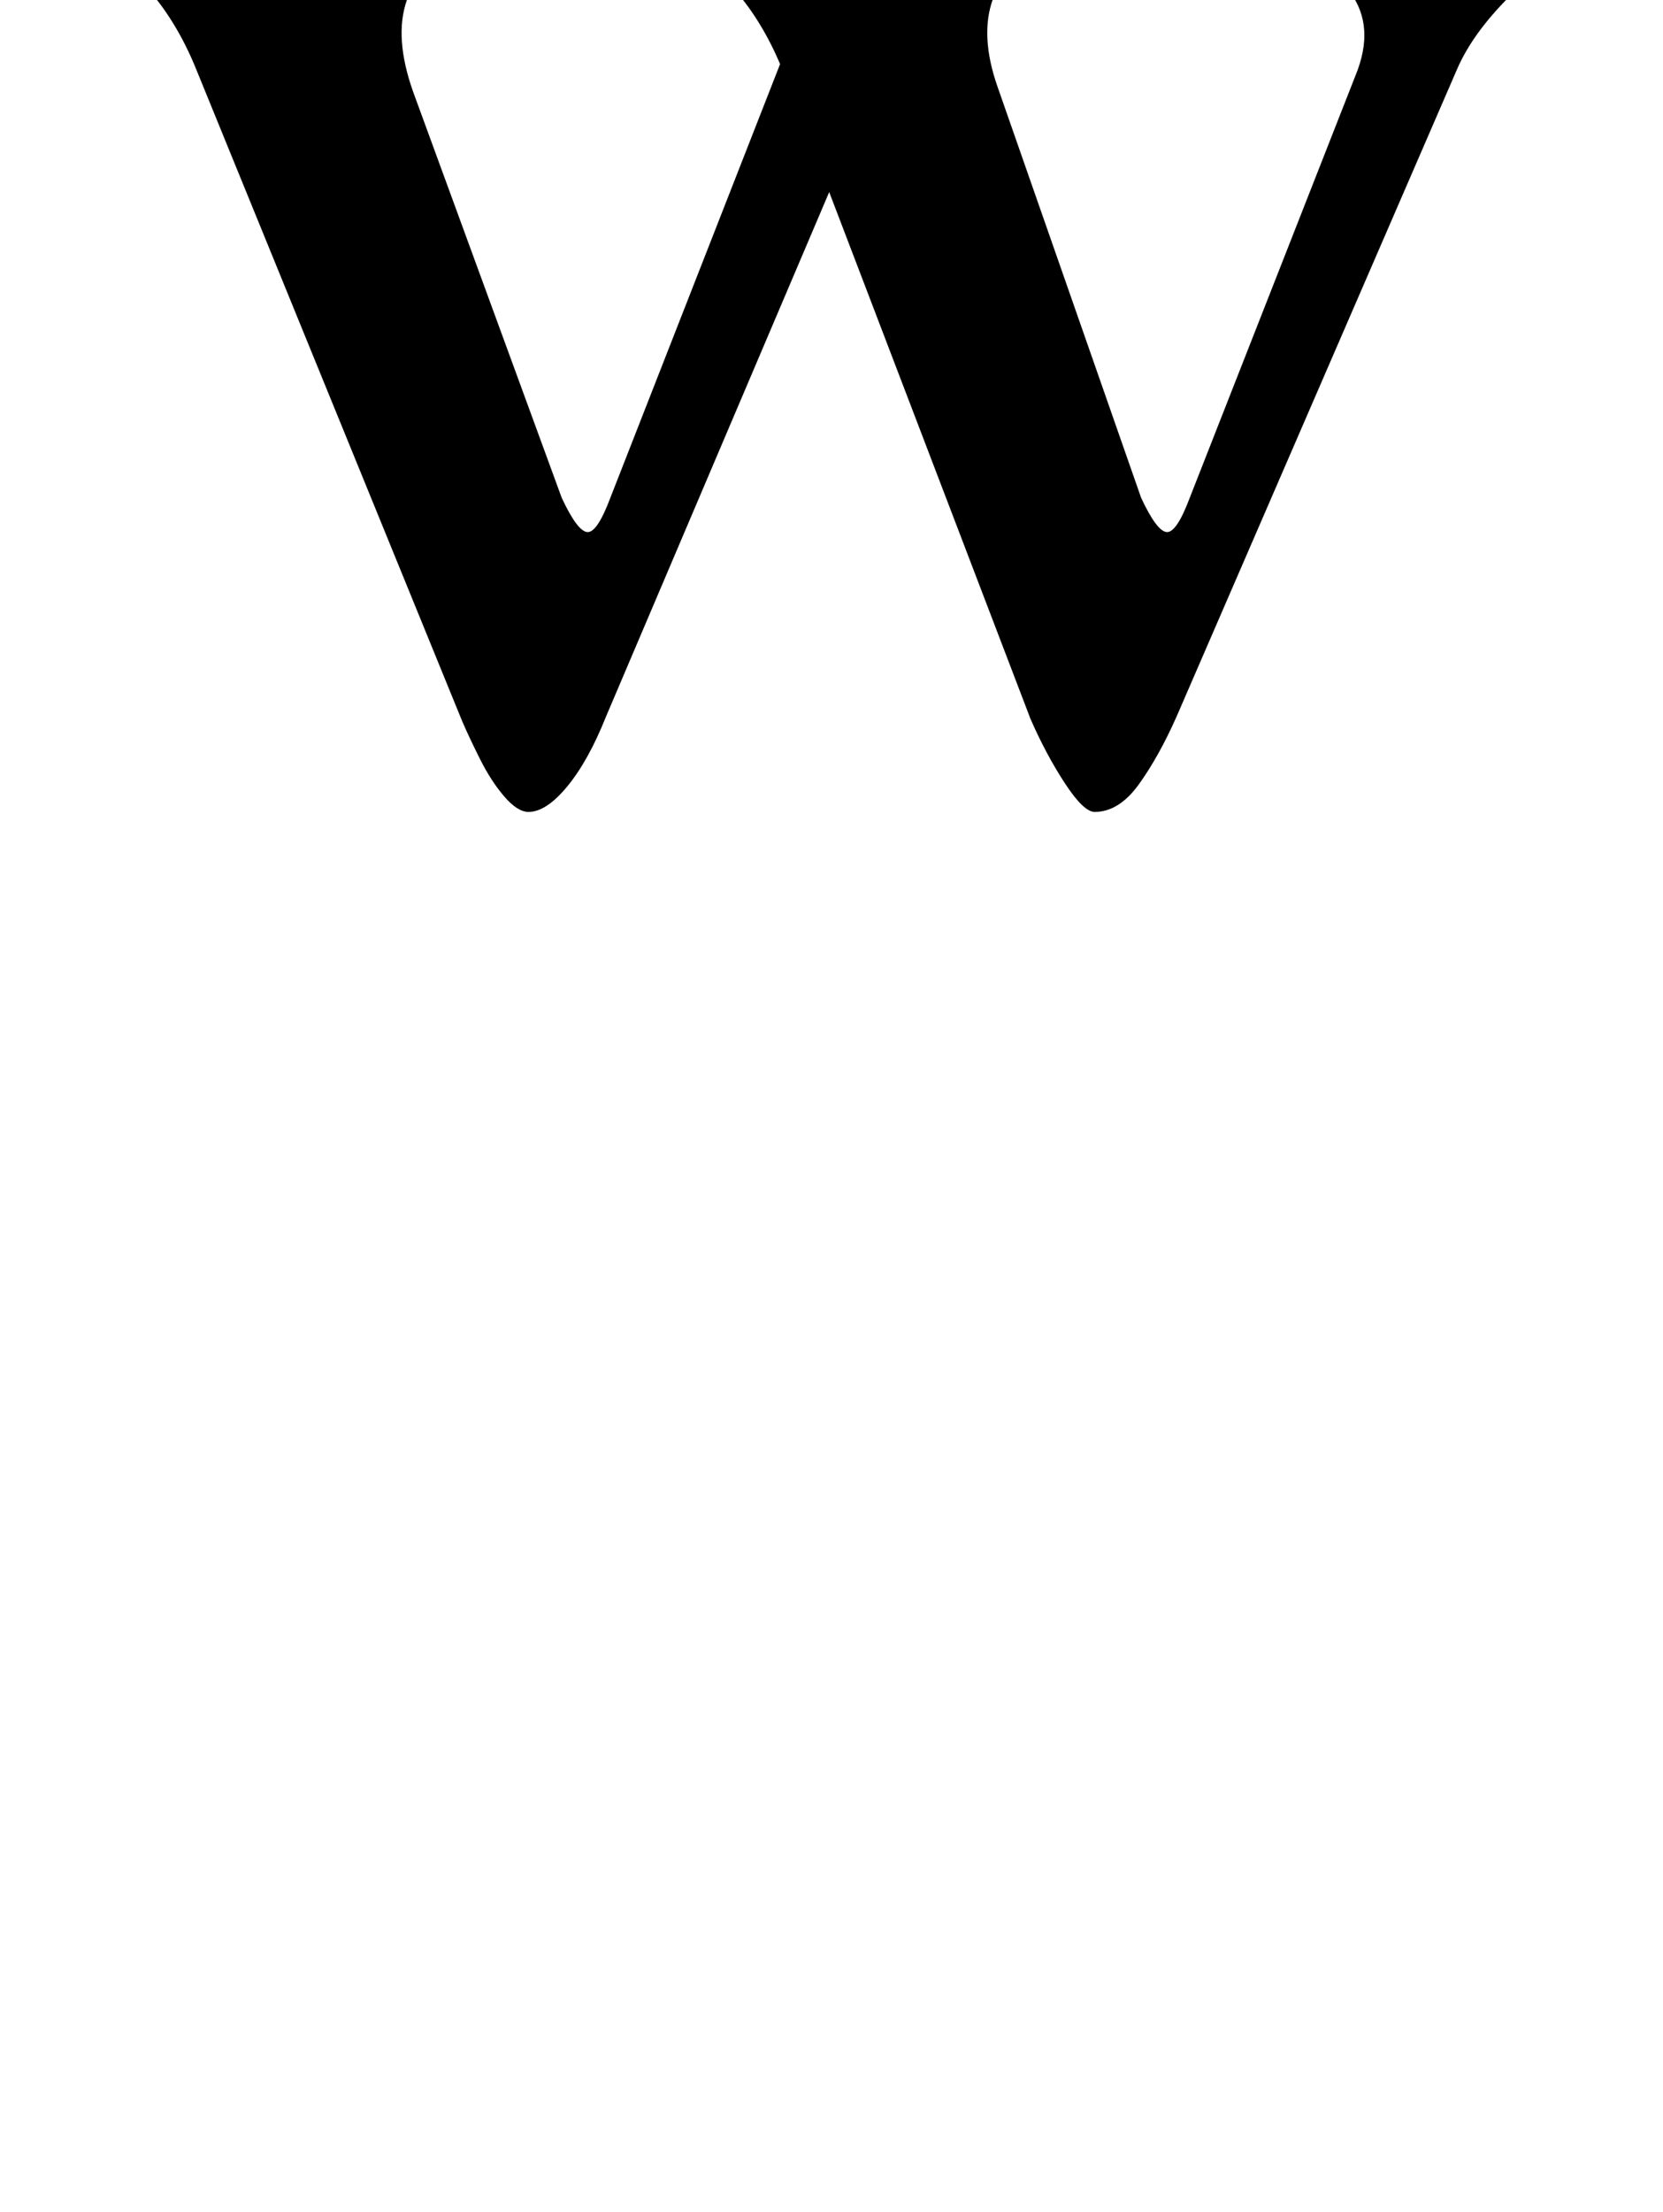 <?xml version="1.0" standalone="no"?>
<!DOCTYPE svg PUBLIC "-//W3C//DTD SVG 1.1//EN" "http://www.w3.org/Graphics/SVG/1.1/DTD/svg11.dtd" >
<svg xmlns="http://www.w3.org/2000/svg" xmlns:xlink="http://www.w3.org/1999/xlink" version="1.1" viewBox="-10 0 752 1000">
  <g transform="matrix(1 0 0 -1 0 800)">
   <path fill="currentColor"
d="M485 433q-5 0 -13.5 13t-15.5 29l-112 293q-8 20 -20 34.5t-31 18.5q-8 3 -13 6t-5 10q0 4 4.5 6t11.5 2q12 0 27 -0.5t31 -1t30 -0.5t31.5 0.5t34.5 1t28 0.5q7 0 13 -2t6 -6q0 -6 -6 -9.5t-15 -5.5q-26 -5 -32 -21.5t2 -39.5l65 -186q7 -15 11.5 -15.5t10.5 15.5
l75 191q9 22 -2.5 37.5t-31.5 17.5q-7 2 -14 5t-7 8t5.5 7.5t12.5 2.5q19 0 39 -0.5t41 -0.5q19 0 35 1.5t31 1.5q8 0 14 -3t6 -8t-6 -8t-15 -5q-22 -4 -38.5 -20.5t-23.5 -32.5l-127 -293q-8 -18 -17 -30.5t-20 -12.5zM229 433q-5 0 -11 7t-11 17t-8 17l-120 294
q-8 20 -20 34.5t-30 18.5q-9 3 -14 6t-5 10q0 4 5 6t12 2q12 0 27 -0.5t30.5 -1t30.5 -0.5q14 0 31.5 0.5t34.5 1t27 0.5q7 0 13 -2t6 -6q0 -6 -5.5 -9.5t-14.5 -5.5q-27 -5 -33 -22t3 -42l67 -183q7 -15 11.5 -15.5t10.5 15.5l83 212l41 -15l-126 -296q-8 -20 -17.5 -31.5
t-17.5 -11.5z" />
  </g>

</svg>
